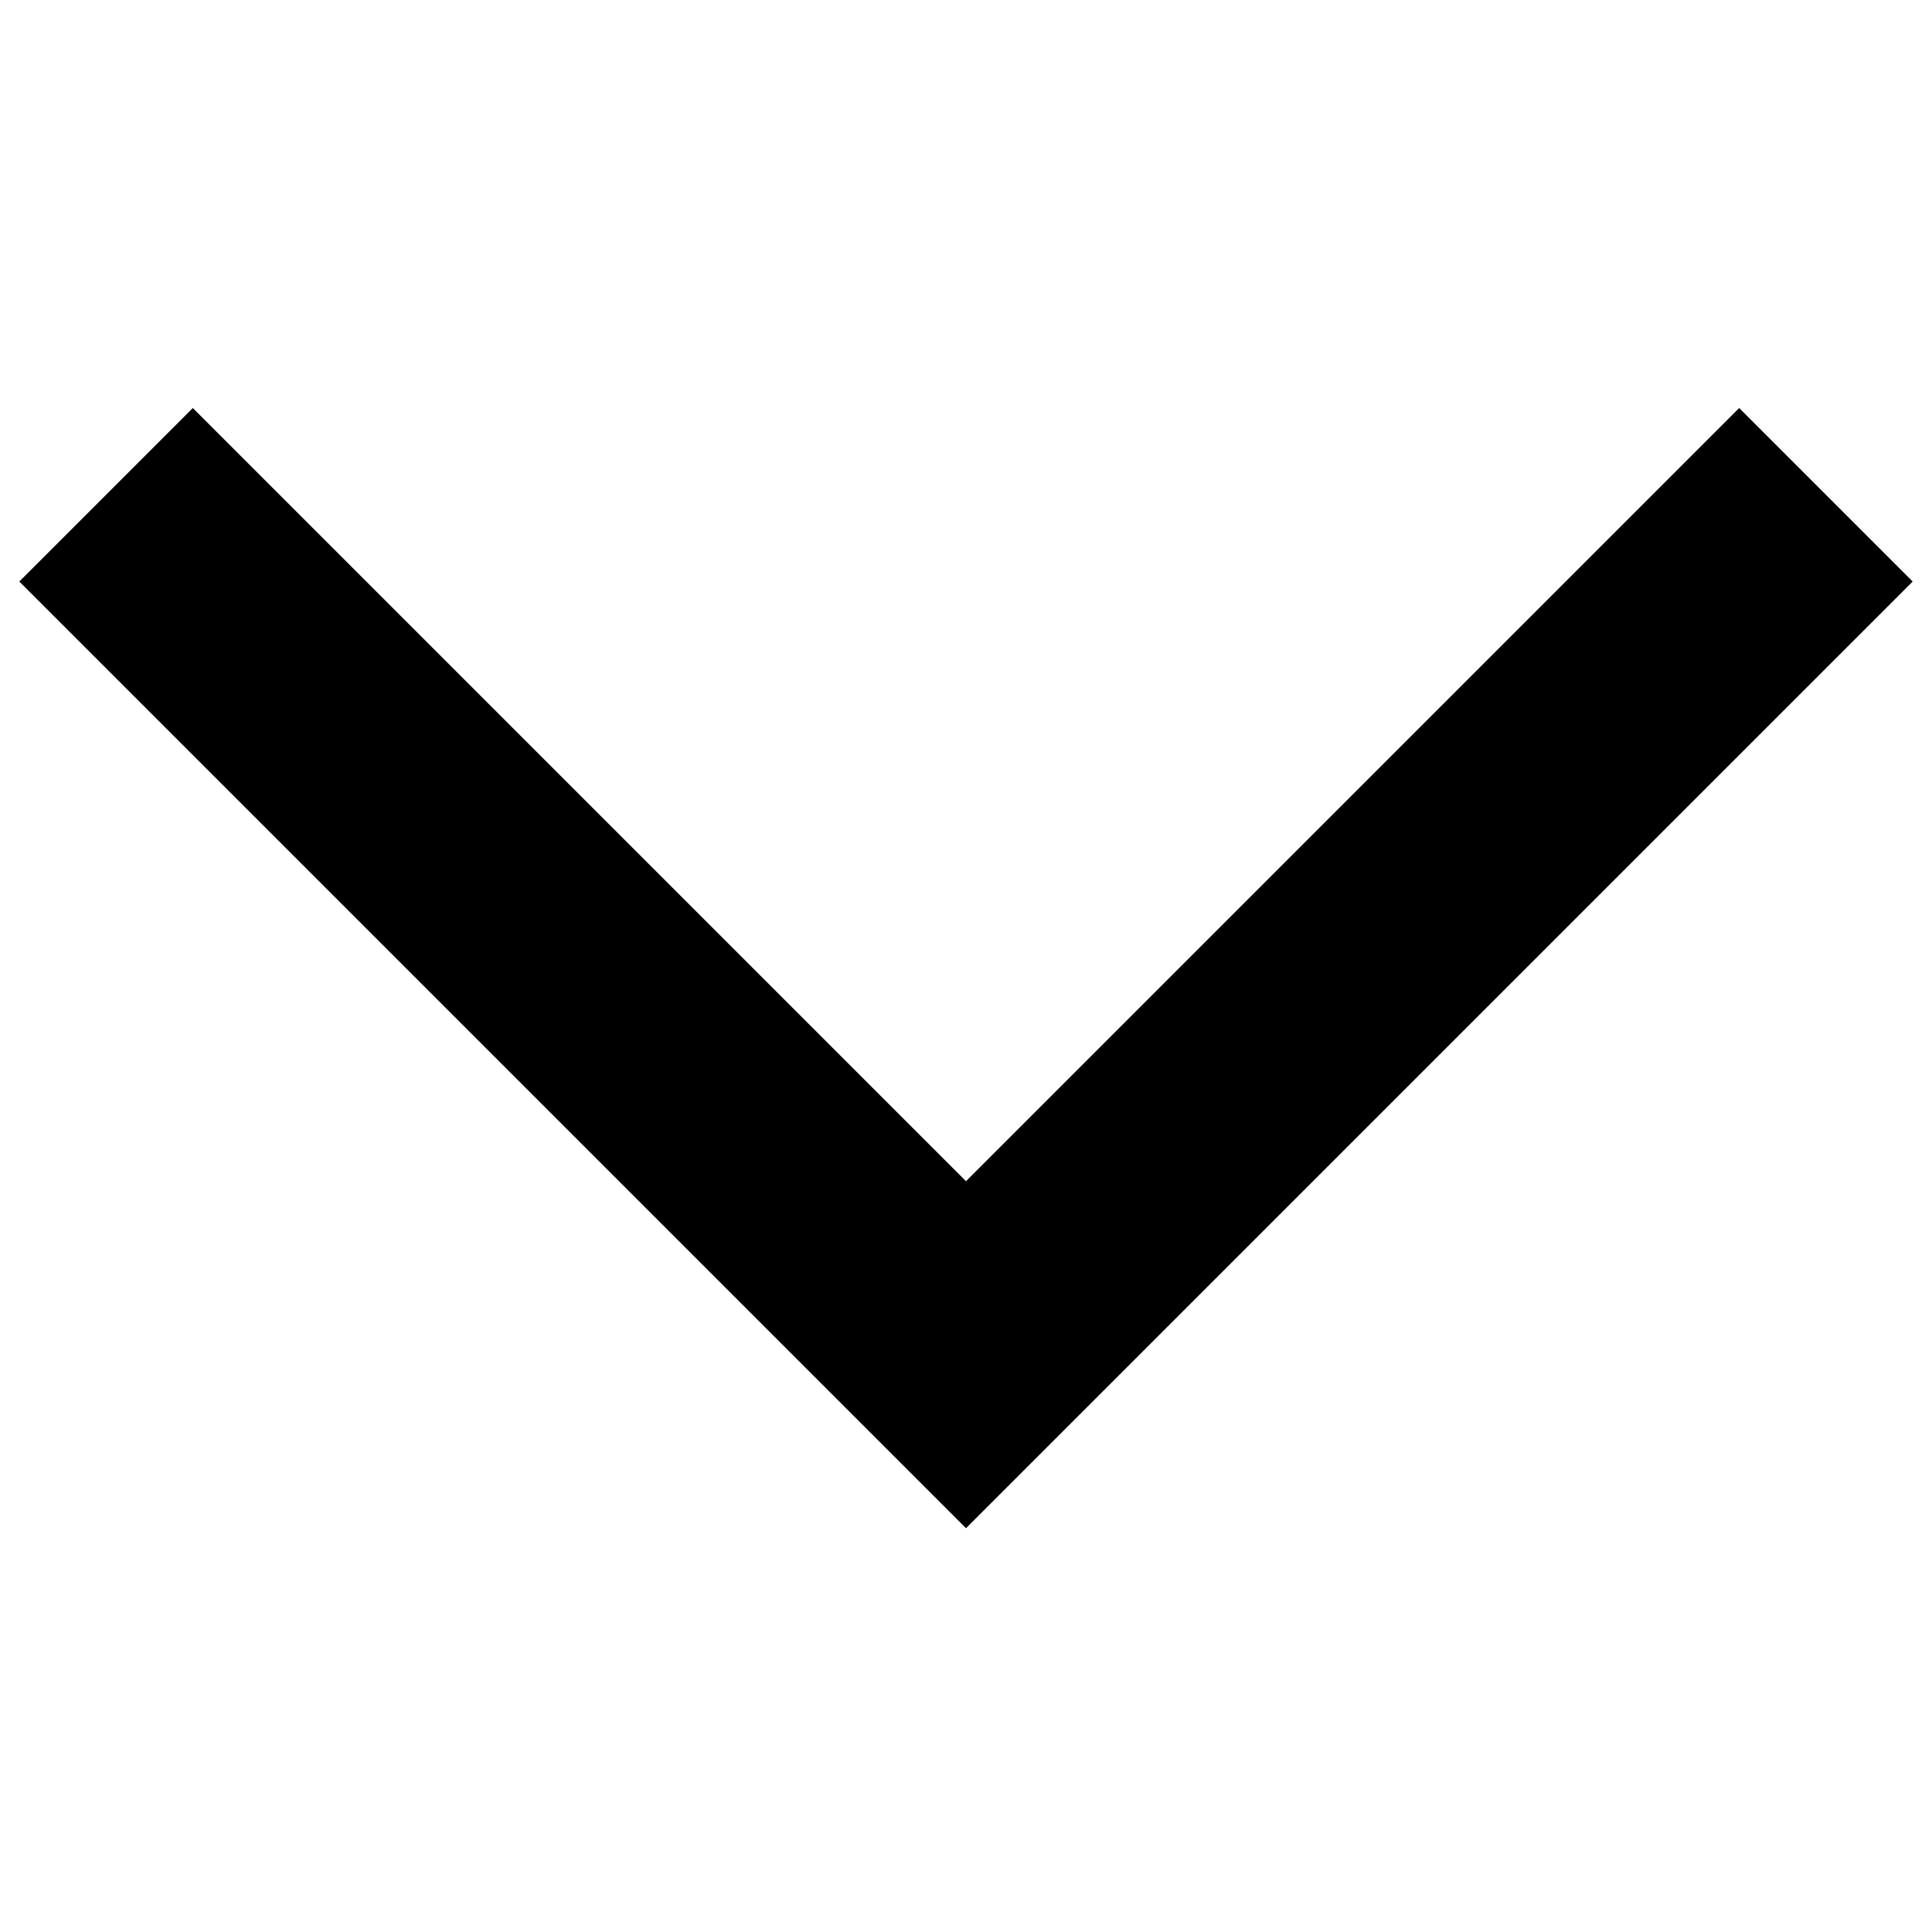 <?xml version="1.0" encoding="utf-8"?>
<!-- Generator: Adobe Illustrator 21.0.0, SVG Export Plug-In . SVG Version: 6.00 Build 0)  -->
<svg version="1.1" id="Layer_1" xmlns="http://www.w3.org/2000/svg" xmlns:xlink="http://www.w3.org/1999/xlink" x="0px" y="0px"
	 viewBox="0 0 500 500" style="enable-background:new 0 0 500 500;" xml:space="preserve">
<style type="text/css">
	.st0{fill:#010101;}
</style>
<g id="Page-1">
	<path d="M450.1,105.6L250,305.7L49.9,105.6L5,150.5l245,245l245-245L450.1,105.6z"/>
	<g id="Artboard">
	</g>
</g>
</svg>

